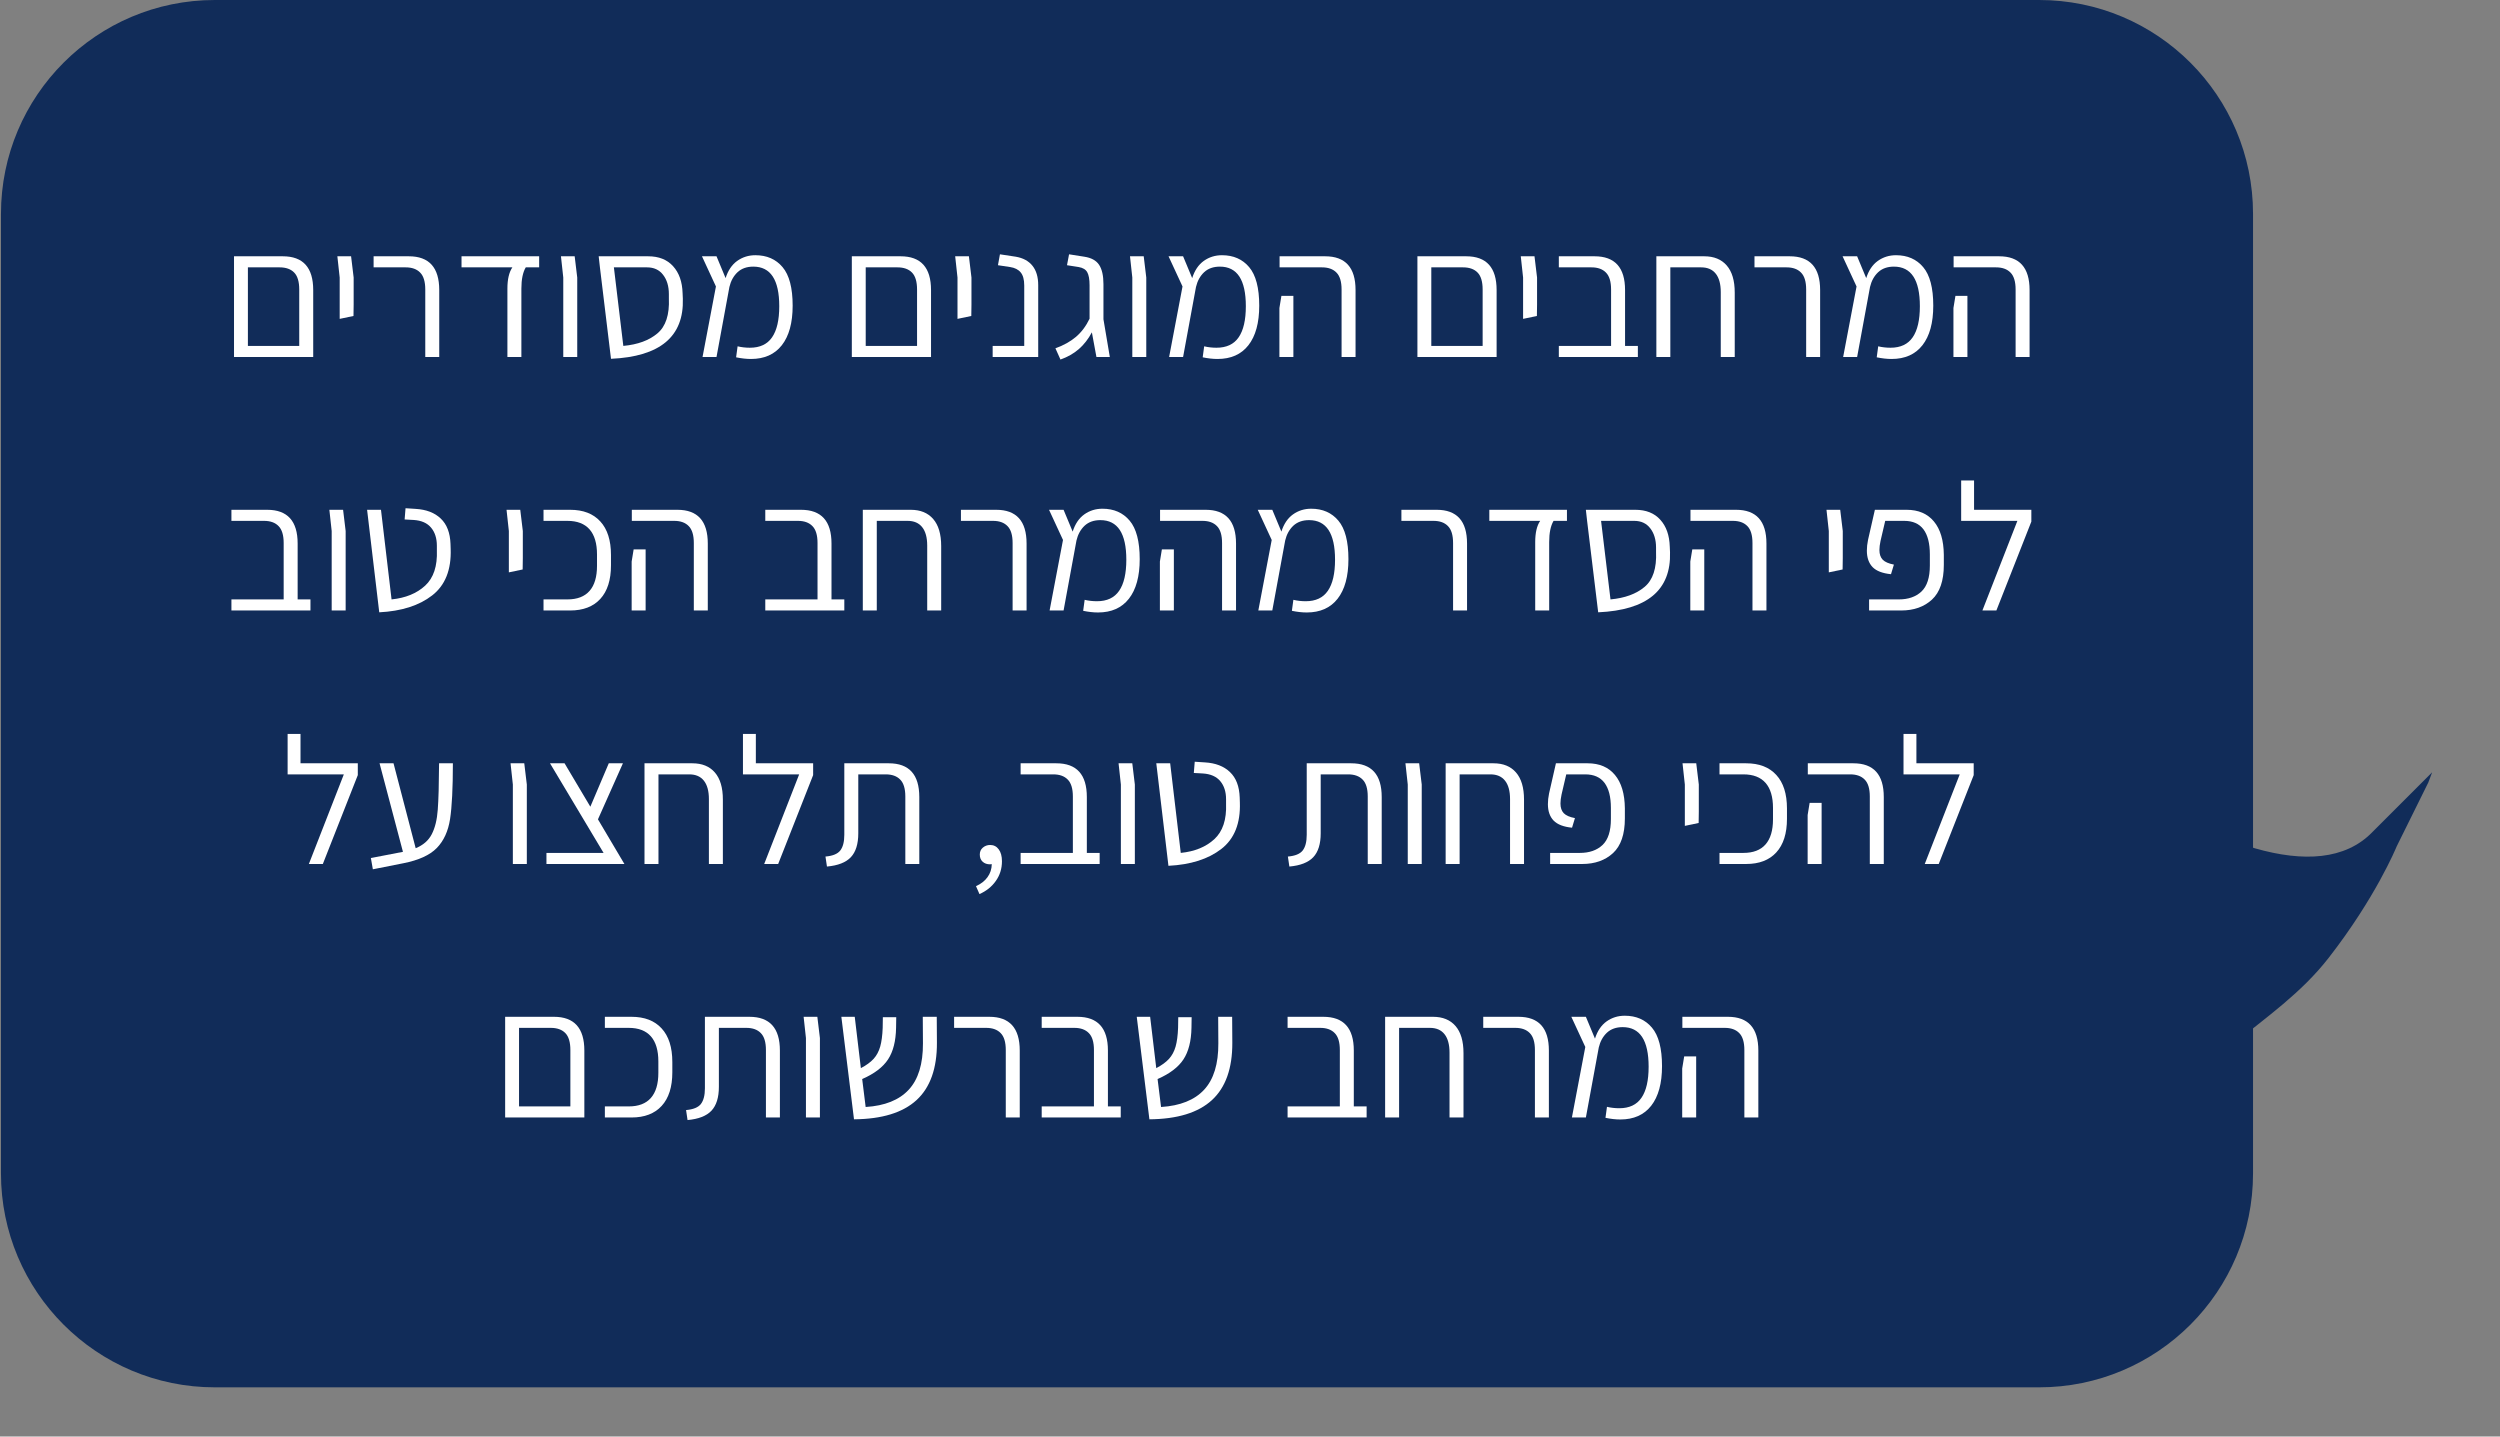 <svg xmlns="http://www.w3.org/2000/svg" xmlns:xlink="http://www.w3.org/1999/xlink" width="630" zoomAndPan="magnify" viewBox="0 0 472.5 271.5" height="362" preserveAspectRatio="xMidYMid meet" version="1.0"><rect x="0" y="0" width="472.5" height="271.5" fill="#808080" stroke="none"/><defs><g/><clipPath id="e9935c3db2"><path d="M 364 96 L 461 96 L 461 271 L 364 271 Z M 364 96 " clip-rule="nonzero"/></clipPath><clipPath id="ef109bf803"><path d="M 364.852 252.234 L 423.363 96.68 L 471.711 114.867 L 413.199 270.418 Z M 364.852 252.234 " clip-rule="nonzero"/></clipPath><clipPath id="6d0d2e743a"><path d="M 181.043 395.523 L 309.398 54.285 L 471.258 115.168 L 342.902 456.406 Z M 181.043 395.523 " clip-rule="nonzero"/></clipPath><clipPath id="d4022f803f"><path d="M 0.184 0 L 426 0 L 426 262.207 L 0.184 262.207 Z M 0.184 0 " clip-rule="nonzero"/></clipPath><clipPath id="a5b37a448a"><path d="M 40.609 0 L 385.398 0 C 407.723 0 425.824 18.098 425.824 40.426 L 425.824 221.781 C 425.824 244.105 407.723 262.207 385.398 262.207 L 40.609 262.207 C 18.285 262.207 0.184 244.105 0.184 221.781 L 0.184 40.426 C 0.184 18.098 18.285 0 40.609 0 Z M 40.609 0 " clip-rule="nonzero"/></clipPath><clipPath id="aa7e687474"><path d="M 0.184 0 L 425.879 0 L 425.879 262.207 L 0.184 262.207 Z M 0.184 0 " clip-rule="nonzero"/></clipPath><clipPath id="6bcffbc9e1"><path d="M 40.609 0 L 385.398 0 C 407.723 0 425.824 18.098 425.824 40.426 L 425.824 221.781 C 425.824 244.105 407.723 262.207 385.398 262.207 L 40.609 262.207 C 18.285 262.207 0.184 244.105 0.184 221.781 L 0.184 40.426 C 0.184 18.098 18.285 0 40.609 0 Z M 40.609 0 " clip-rule="nonzero"/></clipPath><clipPath id="5456f39a8a"><rect x="0" width="426" y="0" height="263"/></clipPath></defs><g clip-path="url(#e9935c3db2)"><g clip-path="url(#ef109bf803)"><g clip-path="url(#6d0d2e743a)"><path fill="#112c59" d="M 327.223 64.594 C 336.527 65.469 354.32 71.352 380.109 82.078 C 399.305 90.062 415.785 97.785 415.949 97.859 C 416.816 98.266 421.219 100.742 422.852 109.762 C 423.742 114.684 423.645 120.762 422.566 127.832 C 421.352 135.805 418.867 145.152 415.172 155.621 C 417.566 156.984 421.562 159.008 426.184 160.332 C 435.375 162.965 443.23 162.512 448.32 157.324 L 460.129 145.508 L 452.98 159.953 C 452.82 160.34 448.98 169.641 440.117 181.035 C 434.918 187.711 428.363 192.215 421.996 197.422 C 414.41 203.621 407.383 207.668 398.531 211.434 L 336.809 395.375 C 336.625 396.066 335.789 399.172 334.191 403.414 C 329.77 415.172 319.734 434.98 302.18 435.605 C 292.453 435.945 274.23 430.34 248.023 418.934 C 228.805 410.566 211.969 401.934 211.797 401.848 L 211.516 401.703 L 211.266 401.5 C 210.582 400.957 207.09 397.824 205.383 389.621 C 204.418 384.957 204.23 379.504 204.824 373.414 C 205.555 365.973 207.469 357.508 210.516 348.254 L 291.102 103.449 C 291.211 103.066 291.684 101.484 292.539 99.121 L 292.531 99.117 L 293.465 96.656 C 295.684 90.973 299.238 83.316 304.191 76.902 C 307.27 72.918 310.57 69.852 313.996 67.781 C 318.211 65.238 322.66 64.168 327.223 64.594 Z M 327.223 64.594 " fill-opacity="1" fill-rule="nonzero"/></g></g></g><g clip-path="url(#d4022f803f)"><g clip-path="url(#a5b37a448a)"><g><g clip-path="url(#5456f39a8a)"><g clip-path="url(#aa7e687474)"><g clip-path="url(#6bcffbc9e1)"><path fill="#112c59" d="M 0.184 0 L 426.27 0 L 426.27 262.207 L 0.184 262.207 Z M 0.184 0 " fill-opacity="1" fill-rule="nonzero"/></g></g></g></g></g></g><g fill="#ffffff" fill-opacity="1"><g transform="translate(41.65, 67.47)"><g><path d="M 11.797 -19.031 C 15.629 -19.031 17.547 -16.906 17.547 -12.656 L 17.547 0 L 2.578 0 L 2.578 -19.031 Z M 14.906 -2.094 L 14.906 -12.75 C 14.906 -14.238 14.586 -15.305 13.953 -15.953 C 13.316 -16.609 12.398 -16.938 11.203 -16.938 L 5.203 -16.938 L 5.203 -2.094 Z M 14.906 -2.094 "/></g></g></g><g fill="#ffffff" fill-opacity="1"><g transform="translate(61.528, 67.47)"><g><path d="M 2.672 -15.016 L 2.234 -19.031 L 4.828 -19.031 L 5.312 -15.016 L 5.312 -9.906 L 5.281 -7.75 L 2.672 -7.203 Z M 2.672 -15.016 "/></g></g></g><g fill="#ffffff" fill-opacity="1"><g transform="translate(69.205, 67.47)"><g><path d="M 11.172 -12.75 C 11.172 -14.238 10.848 -15.305 10.203 -15.953 C 9.566 -16.609 8.656 -16.938 7.469 -16.938 L 1.406 -16.938 L 1.406 -19.031 L 8.062 -19.031 C 11.895 -19.031 13.812 -16.906 13.812 -12.656 L 13.812 0 L 11.172 0 Z M 11.172 -12.75 "/></g></g></g><g fill="#ffffff" fill-opacity="1"><g transform="translate(85.416, 67.47)"><g><path d="M 10.484 -12.922 C 10.484 -14.68 10.797 -16.02 11.422 -16.938 L 1.812 -16.938 L 1.812 -19.031 L 16.484 -19.031 L 16.484 -16.938 L 13.953 -16.938 C 13.398 -16 13.125 -14.66 13.125 -12.922 L 13.125 0 L 10.484 0 Z M 10.484 -12.922 "/></g></g></g><g fill="#ffffff" fill-opacity="1"><g transform="translate(103.786, 67.47)"><g><path d="M 2.672 -15.016 L 2.234 -19.031 L 4.828 -19.031 L 5.312 -15.016 L 5.312 0 L 2.672 0 Z M 2.672 -15.016 "/></g></g></g><g fill="#ffffff" fill-opacity="1"><g transform="translate(111.463, 67.47)"><g><path d="M 17.594 -11 C 17.812 -3.852 13.285 -0.07 4.016 0.344 L 1.922 -16.938 L 1.688 -19.031 L 11.031 -19.031 C 13.051 -19.031 14.625 -18.406 15.75 -17.156 C 16.883 -15.914 17.484 -14.219 17.547 -12.062 Z M 6.344 -2.094 C 9.062 -2.344 11.207 -3.129 12.781 -4.453 C 14.363 -5.773 15.086 -7.984 14.953 -11.078 L 14.953 -11.891 C 14.953 -13.379 14.586 -14.594 13.859 -15.531 C 13.141 -16.469 12.129 -16.938 10.828 -16.938 L 4.562 -16.938 Z M 6.344 -2.094 "/></g></g></g><g fill="#ffffff" fill-opacity="1"><g transform="translate(130.827, 67.47)"><g><path d="M 18.984 -9.703 C 18.984 -6.453 18.301 -3.957 16.938 -2.219 C 15.582 -0.488 13.641 0.375 11.109 0.375 C 10.234 0.375 9.297 0.27 8.297 0.062 L 8.578 -2.016 C 9.328 -1.836 10.102 -1.75 10.906 -1.75 C 12.801 -1.75 14.195 -2.406 15.094 -3.719 C 16 -5.031 16.453 -6.988 16.453 -9.594 C 16.453 -14.582 14.816 -17.078 11.547 -17.078 C 10.316 -17.078 9.32 -16.723 8.562 -16.016 C 7.812 -15.305 7.301 -14.379 7.031 -13.234 L 4.594 0 L 1.953 0 L 4.484 -13.328 L 1.844 -19.031 L 4.594 -19.031 L 6.312 -14.906 C 6.77 -16.352 7.5 -17.438 8.5 -18.156 C 9.508 -18.875 10.656 -19.234 11.938 -19.234 C 14.102 -19.234 15.816 -18.484 17.078 -16.984 C 18.348 -15.484 18.984 -13.055 18.984 -9.703 Z M 18.984 -9.703 "/></g></g></g><g fill="#ffffff" fill-opacity="1"><g transform="translate(151.562, 67.47)"><g/></g></g><g fill="#ffffff" fill-opacity="1"><g transform="translate(158.417, 67.47)"><g><path d="M 11.797 -19.031 C 15.629 -19.031 17.547 -16.906 17.547 -12.656 L 17.547 0 L 2.578 0 L 2.578 -19.031 Z M 14.906 -2.094 L 14.906 -12.75 C 14.906 -14.238 14.586 -15.305 13.953 -15.953 C 13.316 -16.609 12.398 -16.938 11.203 -16.938 L 5.203 -16.938 L 5.203 -2.094 Z M 14.906 -2.094 "/></g></g></g><g fill="#ffffff" fill-opacity="1"><g transform="translate(178.295, 67.47)"><g><path d="M 2.672 -15.016 L 2.234 -19.031 L 4.828 -19.031 L 5.312 -15.016 L 5.312 -9.906 L 5.281 -7.75 L 2.672 -7.203 Z M 2.672 -15.016 "/></g></g></g><g fill="#ffffff" fill-opacity="1"><g transform="translate(185.972, 67.47)"><g><path d="M 1.641 -2.094 L 7.609 -2.094 L 7.609 -13.5 C 7.609 -14.625 7.383 -15.453 6.938 -15.984 C 6.5 -16.523 5.832 -16.863 4.938 -17 L 2.641 -17.344 L 3.016 -19.406 L 6 -18.953 C 7.375 -18.723 8.426 -18.156 9.156 -17.25 C 9.883 -16.352 10.25 -15.129 10.25 -13.578 L 10.25 0 L 1.641 0 Z M 1.641 -2.094 "/></g></g></g><g fill="#ffffff" fill-opacity="1"><g transform="translate(198.584, 67.47)"><g><path d="M 8.641 0 L 7.781 -4.656 C 7.113 -3.406 6.297 -2.352 5.328 -1.5 C 4.359 -0.656 3.195 0.004 1.844 0.484 L 0.891 -1.641 C 2.422 -2.191 3.711 -2.91 4.766 -3.797 C 5.816 -4.691 6.676 -5.836 7.344 -7.234 L 7.344 -13.547 C 7.344 -14.68 7.195 -15.504 6.906 -16.016 C 6.625 -16.535 6.082 -16.863 5.281 -17 L 3.078 -17.344 L 3.469 -19.406 L 6.344 -18.953 C 7.664 -18.754 8.598 -18.242 9.141 -17.422 C 9.691 -16.598 9.969 -15.375 9.969 -13.75 L 9.969 -7.125 L 11.172 0 Z M 8.641 0 "/></g></g></g><g fill="#ffffff" fill-opacity="1"><g transform="translate(211.334, 67.47)"><g><path d="M 2.672 -15.016 L 2.234 -19.031 L 4.828 -19.031 L 5.312 -15.016 L 5.312 0 L 2.672 0 Z M 2.672 -15.016 "/></g></g></g><g fill="#ffffff" fill-opacity="1"><g transform="translate(219.011, 67.47)"><g><path d="M 18.984 -9.703 C 18.984 -6.453 18.301 -3.957 16.938 -2.219 C 15.582 -0.488 13.641 0.375 11.109 0.375 C 10.234 0.375 9.297 0.27 8.297 0.062 L 8.578 -2.016 C 9.328 -1.836 10.102 -1.75 10.906 -1.75 C 12.801 -1.75 14.195 -2.406 15.094 -3.719 C 16 -5.031 16.453 -6.988 16.453 -9.594 C 16.453 -14.582 14.816 -17.078 11.547 -17.078 C 10.316 -17.078 9.32 -16.723 8.562 -16.016 C 7.812 -15.305 7.301 -14.379 7.031 -13.234 L 4.594 0 L 1.953 0 L 4.484 -13.328 L 1.844 -19.031 L 4.594 -19.031 L 6.312 -14.906 C 6.77 -16.352 7.5 -17.438 8.5 -18.156 C 9.508 -18.875 10.656 -19.234 11.938 -19.234 C 14.102 -19.234 15.816 -18.484 17.078 -16.984 C 18.348 -15.484 18.984 -13.055 18.984 -9.703 Z M 18.984 -9.703 "/></g></g></g><g fill="#ffffff" fill-opacity="1"><g transform="translate(239.746, 67.47)"><g><path d="M 13.812 -12.75 C 13.812 -14.238 13.488 -15.305 12.844 -15.953 C 12.207 -16.609 11.297 -16.938 10.109 -16.938 L 2.094 -16.938 L 2.094 -19.031 L 10.703 -19.031 C 14.535 -19.031 16.453 -16.906 16.453 -12.656 L 16.453 0 L 13.812 0 Z M 2.062 -9.25 L 2.438 -11.547 L 4.703 -11.547 L 4.703 0 L 2.062 0 Z M 2.062 -9.25 "/></g></g></g><g fill="#ffffff" fill-opacity="1"><g transform="translate(258.459, 67.47)"><g/></g></g><g fill="#ffffff" fill-opacity="1"><g transform="translate(265.313, 67.47)"><g><path d="M 11.797 -19.031 C 15.629 -19.031 17.547 -16.906 17.547 -12.656 L 17.547 0 L 2.578 0 L 2.578 -19.031 Z M 14.906 -2.094 L 14.906 -12.75 C 14.906 -14.238 14.586 -15.305 13.953 -15.953 C 13.316 -16.609 12.398 -16.938 11.203 -16.938 L 5.203 -16.938 L 5.203 -2.094 Z M 14.906 -2.094 "/></g></g></g><g fill="#ffffff" fill-opacity="1"><g transform="translate(285.192, 67.47)"><g><path d="M 2.672 -15.016 L 2.234 -19.031 L 4.828 -19.031 L 5.312 -15.016 L 5.312 -9.906 L 5.281 -7.75 L 2.672 -7.203 Z M 2.672 -15.016 "/></g></g></g><g fill="#ffffff" fill-opacity="1"><g transform="translate(292.869, 67.47)"><g><path d="M 16.688 -2.094 L 16.688 0 L 1.75 0 L 1.75 -2.094 L 11.625 -2.094 L 11.625 -12.75 C 11.625 -14.238 11.301 -15.305 10.656 -15.953 C 10.02 -16.609 9.109 -16.938 7.922 -16.938 L 1.75 -16.938 L 1.75 -19.031 L 8.5 -19.031 C 12.344 -19.031 14.266 -16.906 14.266 -12.656 L 14.266 -2.094 Z M 16.688 -2.094 "/></g></g></g><g fill="#ffffff" fill-opacity="1"><g transform="translate(310.896, 67.47)"><g><path d="M 11.203 -19.031 C 13.035 -19.031 14.453 -18.453 15.453 -17.297 C 16.461 -16.141 16.969 -14.43 16.969 -12.172 L 16.969 0 L 14.328 0 L 14.328 -12.266 C 14.328 -13.797 14.008 -14.957 13.375 -15.75 C 12.75 -16.539 11.832 -16.938 10.625 -16.938 L 4.797 -16.938 L 4.797 0 L 2.156 0 L 2.156 -19.031 Z M 11.203 -19.031 "/></g></g></g><g fill="#ffffff" fill-opacity="1"><g transform="translate(330.192, 67.47)"><g><path d="M 11.172 -12.75 C 11.172 -14.238 10.848 -15.305 10.203 -15.953 C 9.566 -16.609 8.656 -16.938 7.469 -16.938 L 1.406 -16.938 L 1.406 -19.031 L 8.062 -19.031 C 11.895 -19.031 13.812 -16.906 13.812 -12.656 L 13.812 0 L 11.172 0 Z M 11.172 -12.75 "/></g></g></g><g fill="#ffffff" fill-opacity="1"><g transform="translate(346.403, 67.47)"><g><path d="M 18.984 -9.703 C 18.984 -6.453 18.301 -3.957 16.938 -2.219 C 15.582 -0.488 13.641 0.375 11.109 0.375 C 10.234 0.375 9.297 0.27 8.297 0.062 L 8.578 -2.016 C 9.328 -1.836 10.102 -1.75 10.906 -1.75 C 12.801 -1.75 14.195 -2.406 15.094 -3.719 C 16 -5.031 16.453 -6.988 16.453 -9.594 C 16.453 -14.582 14.816 -17.078 11.547 -17.078 C 10.316 -17.078 9.32 -16.723 8.562 -16.016 C 7.812 -15.305 7.301 -14.379 7.031 -13.234 L 4.594 0 L 1.953 0 L 4.484 -13.328 L 1.844 -19.031 L 4.594 -19.031 L 6.312 -14.906 C 6.77 -16.352 7.5 -17.438 8.5 -18.156 C 9.508 -18.875 10.656 -19.234 11.938 -19.234 C 14.102 -19.234 15.816 -18.484 17.078 -16.984 C 18.348 -15.484 18.984 -13.055 18.984 -9.703 Z M 18.984 -9.703 "/></g></g></g><g fill="#ffffff" fill-opacity="1"><g transform="translate(367.138, 67.47)"><g><path d="M 13.812 -12.75 C 13.812 -14.238 13.488 -15.305 12.844 -15.953 C 12.207 -16.609 11.297 -16.938 10.109 -16.938 L 2.094 -16.938 L 2.094 -19.031 L 10.703 -19.031 C 14.535 -19.031 16.453 -16.906 16.453 -12.656 L 16.453 0 L 13.812 0 Z M 2.062 -9.25 L 2.438 -11.547 L 4.703 -11.547 L 4.703 0 L 2.062 0 Z M 2.062 -9.25 "/></g></g></g><g fill="#ffffff" fill-opacity="1"><g transform="translate(41.989, 115.382)"><g><path d="M 16.688 -2.094 L 16.688 0 L 1.75 0 L 1.75 -2.094 L 11.625 -2.094 L 11.625 -12.75 C 11.625 -14.238 11.301 -15.305 10.656 -15.953 C 10.02 -16.609 9.109 -16.938 7.922 -16.938 L 1.75 -16.938 L 1.75 -19.031 L 8.5 -19.031 C 12.344 -19.031 14.266 -16.906 14.266 -12.656 L 14.266 -2.094 Z M 16.688 -2.094 "/></g></g></g><g fill="#ffffff" fill-opacity="1"><g transform="translate(60.016, 115.382)"><g><path d="M 2.672 -15.016 L 2.234 -19.031 L 4.828 -19.031 L 5.312 -15.016 L 5.312 0 L 2.672 0 Z M 2.672 -15.016 "/></g></g></g><g fill="#ffffff" fill-opacity="1"><g transform="translate(67.693, 115.382)"><g><path d="M 1.688 -19.031 L 4.312 -19.031 L 6.312 -2.094 C 8.957 -2.363 11.07 -3.227 12.656 -4.688 C 14.25 -6.156 14.988 -8.383 14.875 -11.375 L 14.875 -12.234 C 14.875 -13.648 14.508 -14.789 13.781 -15.656 C 13.051 -16.531 11.953 -17.016 10.484 -17.109 L 8.781 -17.203 L 8.953 -19.328 L 10.859 -19.203 C 12.879 -19.086 14.461 -18.477 15.609 -17.375 C 16.766 -16.281 17.379 -14.68 17.453 -12.578 L 17.484 -11.625 C 17.617 -7.688 16.453 -4.758 13.984 -2.844 C 11.516 -0.926 8.18 0.133 3.984 0.344 Z M 1.688 -19.031 "/></g></g></g><g fill="#ffffff" fill-opacity="1"><g transform="translate(86.646, 115.382)"><g/></g></g><g fill="#ffffff" fill-opacity="1"><g transform="translate(93.501, 115.382)"><g><path d="M 2.672 -15.016 L 2.234 -19.031 L 4.828 -19.031 L 5.312 -15.016 L 5.312 -9.906 L 5.281 -7.75 L 2.672 -7.203 Z M 2.672 -15.016 "/></g></g></g><g fill="#ffffff" fill-opacity="1"><g transform="translate(101.178, 115.382)"><g><path d="M 1.547 -2.094 L 6.062 -2.094 C 7.914 -2.094 9.312 -2.629 10.25 -3.703 C 11.188 -4.773 11.656 -6.352 11.656 -8.438 L 11.656 -10.594 C 11.656 -12.676 11.188 -14.254 10.25 -15.328 C 9.312 -16.398 7.914 -16.938 6.062 -16.938 L 1.547 -16.938 L 1.547 -19.031 L 6.578 -19.031 C 9.047 -19.031 10.945 -18.297 12.281 -16.828 C 13.625 -15.367 14.297 -13.254 14.297 -10.484 L 14.297 -8.531 C 14.297 -5.77 13.625 -3.656 12.281 -2.188 C 10.945 -0.727 9.047 0 6.578 0 L 1.547 0 Z M 1.547 -2.094 "/></g></g></g><g fill="#ffffff" fill-opacity="1"><g transform="translate(117.32, 115.382)"><g><path d="M 13.812 -12.75 C 13.812 -14.238 13.488 -15.305 12.844 -15.953 C 12.207 -16.609 11.297 -16.938 10.109 -16.938 L 2.094 -16.938 L 2.094 -19.031 L 10.703 -19.031 C 14.535 -19.031 16.453 -16.906 16.453 -12.656 L 16.453 0 L 13.812 0 Z M 2.062 -9.25 L 2.438 -11.547 L 4.703 -11.547 L 4.703 0 L 2.062 0 Z M 2.062 -9.25 "/></g></g></g><g fill="#ffffff" fill-opacity="1"><g transform="translate(136.033, 115.382)"><g/></g></g><g fill="#ffffff" fill-opacity="1"><g transform="translate(142.888, 115.382)"><g><path d="M 16.688 -2.094 L 16.688 0 L 1.75 0 L 1.75 -2.094 L 11.625 -2.094 L 11.625 -12.75 C 11.625 -14.238 11.301 -15.305 10.656 -15.953 C 10.02 -16.609 9.109 -16.938 7.922 -16.938 L 1.75 -16.938 L 1.75 -19.031 L 8.5 -19.031 C 12.344 -19.031 14.266 -16.906 14.266 -12.656 L 14.266 -2.094 Z M 16.688 -2.094 "/></g></g></g><g fill="#ffffff" fill-opacity="1"><g transform="translate(160.915, 115.382)"><g><path d="M 11.203 -19.031 C 13.035 -19.031 14.453 -18.453 15.453 -17.297 C 16.461 -16.141 16.969 -14.43 16.969 -12.172 L 16.969 0 L 14.328 0 L 14.328 -12.266 C 14.328 -13.797 14.008 -14.957 13.375 -15.75 C 12.75 -16.539 11.832 -16.938 10.625 -16.938 L 4.797 -16.938 L 4.797 0 L 2.156 0 L 2.156 -19.031 Z M 11.203 -19.031 "/></g></g></g><g fill="#ffffff" fill-opacity="1"><g transform="translate(180.211, 115.382)"><g><path d="M 11.172 -12.75 C 11.172 -14.238 10.848 -15.305 10.203 -15.953 C 9.566 -16.609 8.656 -16.938 7.469 -16.938 L 1.406 -16.938 L 1.406 -19.031 L 8.062 -19.031 C 11.895 -19.031 13.812 -16.906 13.812 -12.656 L 13.812 0 L 11.172 0 Z M 11.172 -12.75 "/></g></g></g><g fill="#ffffff" fill-opacity="1"><g transform="translate(196.422, 115.382)"><g><path d="M 18.984 -9.703 C 18.984 -6.453 18.301 -3.957 16.938 -2.219 C 15.582 -0.488 13.641 0.375 11.109 0.375 C 10.234 0.375 9.297 0.27 8.297 0.062 L 8.578 -2.016 C 9.328 -1.836 10.102 -1.75 10.906 -1.75 C 12.801 -1.75 14.195 -2.406 15.094 -3.719 C 16 -5.031 16.453 -6.988 16.453 -9.594 C 16.453 -14.582 14.816 -17.078 11.547 -17.078 C 10.316 -17.078 9.32 -16.723 8.562 -16.016 C 7.812 -15.305 7.301 -14.379 7.031 -13.234 L 4.594 0 L 1.953 0 L 4.484 -13.328 L 1.844 -19.031 L 4.594 -19.031 L 6.312 -14.906 C 6.77 -16.352 7.5 -17.438 8.5 -18.156 C 9.508 -18.875 10.656 -19.234 11.938 -19.234 C 14.102 -19.234 15.816 -18.484 17.078 -16.984 C 18.348 -15.484 18.984 -13.055 18.984 -9.703 Z M 18.984 -9.703 "/></g></g></g><g fill="#ffffff" fill-opacity="1"><g transform="translate(217.157, 115.382)"><g><path d="M 13.812 -12.75 C 13.812 -14.238 13.488 -15.305 12.844 -15.953 C 12.207 -16.609 11.297 -16.938 10.109 -16.938 L 2.094 -16.938 L 2.094 -19.031 L 10.703 -19.031 C 14.535 -19.031 16.453 -16.906 16.453 -12.656 L 16.453 0 L 13.812 0 Z M 2.062 -9.25 L 2.438 -11.547 L 4.703 -11.547 L 4.703 0 L 2.062 0 Z M 2.062 -9.25 "/></g></g></g><g fill="#ffffff" fill-opacity="1"><g transform="translate(235.87, 115.382)"><g><path d="M 18.984 -9.703 C 18.984 -6.453 18.301 -3.957 16.938 -2.219 C 15.582 -0.488 13.641 0.375 11.109 0.375 C 10.234 0.375 9.297 0.27 8.297 0.062 L 8.578 -2.016 C 9.328 -1.836 10.102 -1.75 10.906 -1.75 C 12.801 -1.75 14.195 -2.406 15.094 -3.719 C 16 -5.031 16.453 -6.988 16.453 -9.594 C 16.453 -14.582 14.816 -17.078 11.547 -17.078 C 10.316 -17.078 9.32 -16.723 8.562 -16.016 C 7.812 -15.305 7.301 -14.379 7.031 -13.234 L 4.594 0 L 1.953 0 L 4.484 -13.328 L 1.844 -19.031 L 4.594 -19.031 L 6.312 -14.906 C 6.77 -16.352 7.5 -17.438 8.5 -18.156 C 9.508 -18.875 10.656 -19.234 11.938 -19.234 C 14.102 -19.234 15.816 -18.484 17.078 -16.984 C 18.348 -15.484 18.984 -13.055 18.984 -9.703 Z M 18.984 -9.703 "/></g></g></g><g fill="#ffffff" fill-opacity="1"><g transform="translate(256.605, 115.382)"><g/></g></g><g fill="#ffffff" fill-opacity="1"><g transform="translate(263.459, 115.382)"><g><path d="M 11.172 -12.75 C 11.172 -14.238 10.848 -15.305 10.203 -15.953 C 9.566 -16.609 8.656 -16.938 7.469 -16.938 L 1.406 -16.938 L 1.406 -19.031 L 8.062 -19.031 C 11.895 -19.031 13.812 -16.906 13.812 -12.656 L 13.812 0 L 11.172 0 Z M 11.172 -12.75 "/></g></g></g><g fill="#ffffff" fill-opacity="1"><g transform="translate(279.67, 115.382)"><g><path d="M 10.484 -12.922 C 10.484 -14.68 10.797 -16.02 11.422 -16.938 L 1.812 -16.938 L 1.812 -19.031 L 16.484 -19.031 L 16.484 -16.938 L 13.953 -16.938 C 13.398 -16 13.125 -14.66 13.125 -12.922 L 13.125 0 L 10.484 0 Z M 10.484 -12.922 "/></g></g></g><g fill="#ffffff" fill-opacity="1"><g transform="translate(298.04, 115.382)"><g><path d="M 17.594 -11 C 17.812 -3.852 13.285 -0.07 4.016 0.344 L 1.922 -16.938 L 1.688 -19.031 L 11.031 -19.031 C 13.051 -19.031 14.625 -18.406 15.75 -17.156 C 16.883 -15.914 17.484 -14.219 17.547 -12.062 Z M 6.344 -2.094 C 9.062 -2.344 11.207 -3.129 12.781 -4.453 C 14.363 -5.773 15.086 -7.984 14.953 -11.078 L 14.953 -11.891 C 14.953 -13.379 14.586 -14.594 13.859 -15.531 C 13.141 -16.469 12.129 -16.938 10.828 -16.938 L 4.562 -16.938 Z M 6.344 -2.094 "/></g></g></g><g fill="#ffffff" fill-opacity="1"><g transform="translate(317.405, 115.382)"><g><path d="M 13.812 -12.75 C 13.812 -14.238 13.488 -15.305 12.844 -15.953 C 12.207 -16.609 11.297 -16.938 10.109 -16.938 L 2.094 -16.938 L 2.094 -19.031 L 10.703 -19.031 C 14.535 -19.031 16.453 -16.906 16.453 -12.656 L 16.453 0 L 13.812 0 Z M 2.062 -9.25 L 2.438 -11.547 L 4.703 -11.547 L 4.703 0 L 2.062 0 Z M 2.062 -9.25 "/></g></g></g><g fill="#ffffff" fill-opacity="1"><g transform="translate(336.117, 115.382)"><g/></g></g><g fill="#ffffff" fill-opacity="1"><g transform="translate(342.972, 115.382)"><g><path d="M 2.672 -15.016 L 2.234 -19.031 L 4.828 -19.031 L 5.312 -15.016 L 5.312 -9.906 L 5.281 -7.75 L 2.672 -7.203 Z M 2.672 -15.016 "/></g></g></g><g fill="#ffffff" fill-opacity="1"><g transform="translate(350.649, 115.382)"><g><path d="M 2.609 -2.094 L 8.234 -2.094 C 10.016 -2.094 11.438 -2.586 12.5 -3.578 C 13.562 -4.578 14.094 -6.219 14.094 -8.5 L 14.094 -10.594 C 14.094 -12.676 13.691 -14.254 12.891 -15.328 C 12.086 -16.398 10.875 -16.938 9.25 -16.938 L 5.656 -16.938 L 4.766 -13.125 C 4.629 -12.488 4.562 -11.922 4.562 -11.422 C 4.562 -10.641 4.77 -10.031 5.188 -9.594 C 5.613 -9.164 6.316 -8.859 7.297 -8.672 L 6.75 -6.859 C 5.156 -7.016 3.992 -7.461 3.266 -8.203 C 2.547 -8.953 2.188 -9.988 2.188 -11.312 C 2.188 -11.945 2.258 -12.617 2.406 -13.328 L 3.703 -19.031 L 9.703 -19.031 C 11.922 -19.031 13.641 -18.297 14.859 -16.828 C 16.078 -15.367 16.703 -13.27 16.734 -10.531 L 16.734 -8.609 C 16.734 -5.629 15.988 -3.445 14.5 -2.062 C 13.008 -0.688 11.066 0 8.672 0 L 2.609 0 Z M 2.609 -2.094 "/></g></g></g><g fill="#ffffff" fill-opacity="1"><g transform="translate(369.191, 115.382)"><g><path d="M 14.734 -19.031 L 14.734 -16.797 L 8.125 0 L 5.484 0 L 12.094 -16.938 L 1.469 -16.938 L 1.469 -24.578 L 3.906 -24.578 L 3.906 -19.031 Z M 14.734 -19.031 "/></g></g></g><g fill="#ffffff" fill-opacity="1"><g transform="translate(52.891, 163.294)"><g><path d="M 14.734 -19.031 L 14.734 -16.797 L 8.125 0 L 5.484 0 L 12.094 -16.938 L 1.469 -16.938 L 1.469 -24.578 L 3.906 -24.578 L 3.906 -19.031 Z M 14.734 -19.031 "/></g></g></g><g fill="#ffffff" fill-opacity="1"><g transform="translate(69.204, 163.294)"><g><path d="M 16.391 -19.031 C 16.391 -14.32 16.211 -10.812 15.859 -8.5 C 15.504 -6.195 14.664 -4.367 13.344 -3.016 C 12.031 -1.672 9.926 -0.711 7.031 -0.141 L 1.266 1 L 0.891 -1.125 L 6.953 -2.297 L 2.531 -19.031 L 5.172 -19.031 L 9.359 -2.984 C 10.773 -3.555 11.789 -4.441 12.406 -5.641 C 13.02 -6.836 13.395 -8.367 13.531 -10.234 C 13.676 -12.098 13.758 -15.031 13.781 -19.031 Z M 16.391 -19.031 "/></g></g></g><g fill="#ffffff" fill-opacity="1"><g transform="translate(87.403, 163.294)"><g/></g></g><g fill="#ffffff" fill-opacity="1"><g transform="translate(94.258, 163.294)"><g><path d="M 2.672 -15.016 L 2.234 -19.031 L 4.828 -19.031 L 5.312 -15.016 L 5.312 0 L 2.672 0 Z M 2.672 -15.016 "/></g></g></g><g fill="#ffffff" fill-opacity="1"><g transform="translate(101.935, 163.294)"><g><path d="M 16.078 0 L 1.344 0 L 1.344 -2.094 L 12.141 -2.094 L 2.016 -19.031 L 4.766 -19.031 L 9.641 -10.828 L 13.125 -19.031 L 15.797 -19.031 L 11.078 -8.438 Z M 16.078 0 "/></g></g></g><g fill="#ffffff" fill-opacity="1"><g transform="translate(119.654, 163.294)"><g><path d="M 11.203 -19.031 C 13.035 -19.031 14.453 -18.453 15.453 -17.297 C 16.461 -16.141 16.969 -14.43 16.969 -12.172 L 16.969 0 L 14.328 0 L 14.328 -12.266 C 14.328 -13.797 14.008 -14.957 13.375 -15.75 C 12.75 -16.539 11.832 -16.938 10.625 -16.938 L 4.797 -16.938 L 4.797 0 L 2.156 0 L 2.156 -19.031 Z M 11.203 -19.031 "/></g></g></g><g fill="#ffffff" fill-opacity="1"><g transform="translate(138.949, 163.294)"><g><path d="M 14.734 -19.031 L 14.734 -16.797 L 8.125 0 L 5.484 0 L 12.094 -16.938 L 1.469 -16.938 L 1.469 -24.578 L 3.906 -24.578 L 3.906 -19.031 Z M 14.734 -19.031 "/></g></g></g><g fill="#ffffff" fill-opacity="1"><g transform="translate(155.263, 163.294)"><g><path d="M 0.75 -1.406 C 2.102 -1.52 3.035 -1.898 3.547 -2.547 C 4.055 -3.203 4.312 -4.191 4.312 -5.516 L 4.312 -19.031 L 12.719 -19.031 C 16.562 -19.031 18.484 -16.906 18.484 -12.656 L 18.484 0 L 15.844 0 L 15.844 -12.75 C 15.844 -14.238 15.52 -15.305 14.875 -15.953 C 14.238 -16.609 13.328 -16.938 12.141 -16.938 L 6.953 -16.938 L 6.953 -5.797 C 6.953 -3.785 6.484 -2.281 5.547 -1.281 C 4.609 -0.289 3.102 0.297 1.031 0.484 Z M 0.75 -1.406 "/></g></g></g><g fill="#ffffff" fill-opacity="1"><g transform="translate(182.853, 163.294)"><g><path d="M 4.281 -3.594 C 4.969 -3.594 5.508 -3.316 5.906 -2.766 C 6.312 -2.223 6.516 -1.473 6.516 -0.516 C 6.516 0.879 6.129 2.117 5.359 3.203 C 4.598 4.285 3.566 5.113 2.266 5.688 L 1.609 4.188 C 2.547 3.77 3.27 3.207 3.781 2.5 C 4.301 1.789 4.57 0.969 4.594 0.031 C 4.52 0.051 4.406 0.062 4.25 0.062 C 3.695 0.062 3.238 -0.098 2.875 -0.422 C 2.508 -0.754 2.328 -1.207 2.328 -1.781 C 2.328 -2.332 2.52 -2.77 2.906 -3.094 C 3.301 -3.426 3.758 -3.594 4.281 -3.594 Z M 4.281 -3.594 "/></g></g></g><g fill="#ffffff" fill-opacity="1"><g transform="translate(191.147, 163.294)"><g><path d="M 16.688 -2.094 L 16.688 0 L 1.75 0 L 1.75 -2.094 L 11.625 -2.094 L 11.625 -12.75 C 11.625 -14.238 11.301 -15.305 10.656 -15.953 C 10.02 -16.609 9.109 -16.938 7.922 -16.938 L 1.75 -16.938 L 1.75 -19.031 L 8.5 -19.031 C 12.344 -19.031 14.266 -16.906 14.266 -12.656 L 14.266 -2.094 Z M 16.688 -2.094 "/></g></g></g><g fill="#ffffff" fill-opacity="1"><g transform="translate(209.174, 163.294)"><g><path d="M 2.672 -15.016 L 2.234 -19.031 L 4.828 -19.031 L 5.312 -15.016 L 5.312 0 L 2.672 0 Z M 2.672 -15.016 "/></g></g></g><g fill="#ffffff" fill-opacity="1"><g transform="translate(216.851, 163.294)"><g><path d="M 1.688 -19.031 L 4.312 -19.031 L 6.312 -2.094 C 8.957 -2.363 11.07 -3.227 12.656 -4.688 C 14.25 -6.156 14.988 -8.383 14.875 -11.375 L 14.875 -12.234 C 14.875 -13.648 14.508 -14.789 13.781 -15.656 C 13.051 -16.531 11.953 -17.016 10.484 -17.109 L 8.781 -17.203 L 8.953 -19.328 L 10.859 -19.203 C 12.879 -19.086 14.461 -18.477 15.609 -17.375 C 16.766 -16.281 17.379 -14.68 17.453 -12.578 L 17.484 -11.625 C 17.617 -7.688 16.453 -4.758 13.984 -2.844 C 11.516 -0.926 8.18 0.133 3.984 0.344 Z M 1.688 -19.031 "/></g></g></g><g fill="#ffffff" fill-opacity="1"><g transform="translate(235.804, 163.294)"><g/></g></g><g fill="#ffffff" fill-opacity="1"><g transform="translate(242.659, 163.294)"><g><path d="M 0.75 -1.406 C 2.102 -1.52 3.035 -1.898 3.547 -2.547 C 4.055 -3.203 4.312 -4.191 4.312 -5.516 L 4.312 -19.031 L 12.719 -19.031 C 16.562 -19.031 18.484 -16.906 18.484 -12.656 L 18.484 0 L 15.844 0 L 15.844 -12.75 C 15.844 -14.238 15.52 -15.305 14.875 -15.953 C 14.238 -16.609 13.328 -16.938 12.141 -16.938 L 6.953 -16.938 L 6.953 -5.797 C 6.953 -3.785 6.484 -2.281 5.547 -1.281 C 4.609 -0.289 3.102 0.297 1.031 0.484 Z M 0.75 -1.406 "/></g></g></g><g fill="#ffffff" fill-opacity="1"><g transform="translate(263.394, 163.294)"><g><path d="M 2.672 -15.016 L 2.234 -19.031 L 4.828 -19.031 L 5.312 -15.016 L 5.312 0 L 2.672 0 Z M 2.672 -15.016 "/></g></g></g><g fill="#ffffff" fill-opacity="1"><g transform="translate(271.071, 163.294)"><g><path d="M 11.203 -19.031 C 13.035 -19.031 14.453 -18.453 15.453 -17.297 C 16.461 -16.141 16.969 -14.43 16.969 -12.172 L 16.969 0 L 14.328 0 L 14.328 -12.266 C 14.328 -13.797 14.008 -14.957 13.375 -15.75 C 12.75 -16.539 11.832 -16.938 10.625 -16.938 L 4.797 -16.938 L 4.797 0 L 2.156 0 L 2.156 -19.031 Z M 11.203 -19.031 "/></g></g></g><g fill="#ffffff" fill-opacity="1"><g transform="translate(290.366, 163.294)"><g><path d="M 2.609 -2.094 L 8.234 -2.094 C 10.016 -2.094 11.438 -2.586 12.5 -3.578 C 13.562 -4.578 14.094 -6.219 14.094 -8.5 L 14.094 -10.594 C 14.094 -12.676 13.691 -14.254 12.891 -15.328 C 12.086 -16.398 10.875 -16.938 9.25 -16.938 L 5.656 -16.938 L 4.766 -13.125 C 4.629 -12.488 4.562 -11.922 4.562 -11.422 C 4.562 -10.641 4.77 -10.031 5.188 -9.594 C 5.613 -9.164 6.316 -8.859 7.297 -8.672 L 6.75 -6.859 C 5.156 -7.016 3.992 -7.461 3.266 -8.203 C 2.547 -8.953 2.188 -9.988 2.188 -11.312 C 2.188 -11.945 2.258 -12.617 2.406 -13.328 L 3.703 -19.031 L 9.703 -19.031 C 11.922 -19.031 13.641 -18.297 14.859 -16.828 C 16.078 -15.367 16.703 -13.27 16.734 -10.531 L 16.734 -8.609 C 16.734 -5.629 15.988 -3.445 14.5 -2.062 C 13.008 -0.688 11.066 0 8.672 0 L 2.609 0 Z M 2.609 -2.094 "/></g></g></g><g fill="#ffffff" fill-opacity="1"><g transform="translate(308.908, 163.294)"><g/></g></g><g fill="#ffffff" fill-opacity="1"><g transform="translate(315.763, 163.294)"><g><path d="M 2.672 -15.016 L 2.234 -19.031 L 4.828 -19.031 L 5.312 -15.016 L 5.312 -9.906 L 5.281 -7.75 L 2.672 -7.203 Z M 2.672 -15.016 "/></g></g></g><g fill="#ffffff" fill-opacity="1"><g transform="translate(323.44, 163.294)"><g><path d="M 1.547 -2.094 L 6.062 -2.094 C 7.914 -2.094 9.312 -2.629 10.25 -3.703 C 11.188 -4.773 11.656 -6.352 11.656 -8.438 L 11.656 -10.594 C 11.656 -12.676 11.188 -14.254 10.25 -15.328 C 9.312 -16.398 7.914 -16.938 6.062 -16.938 L 1.547 -16.938 L 1.547 -19.031 L 6.578 -19.031 C 9.047 -19.031 10.945 -18.297 12.281 -16.828 C 13.625 -15.367 14.297 -13.254 14.297 -10.484 L 14.297 -8.531 C 14.297 -5.77 13.625 -3.656 12.281 -2.188 C 10.945 -0.727 9.047 0 6.578 0 L 1.547 0 Z M 1.547 -2.094 "/></g></g></g><g fill="#ffffff" fill-opacity="1"><g transform="translate(339.582, 163.294)"><g><path d="M 13.812 -12.75 C 13.812 -14.238 13.488 -15.305 12.844 -15.953 C 12.207 -16.609 11.297 -16.938 10.109 -16.938 L 2.094 -16.938 L 2.094 -19.031 L 10.703 -19.031 C 14.535 -19.031 16.453 -16.906 16.453 -12.656 L 16.453 0 L 13.812 0 Z M 2.062 -9.25 L 2.438 -11.547 L 4.703 -11.547 L 4.703 0 L 2.062 0 Z M 2.062 -9.25 "/></g></g></g><g fill="#ffffff" fill-opacity="1"><g transform="translate(358.295, 163.294)"><g><path d="M 14.734 -19.031 L 14.734 -16.797 L 8.125 0 L 5.484 0 L 12.094 -16.938 L 1.469 -16.938 L 1.469 -24.578 L 3.906 -24.578 L 3.906 -19.031 Z M 14.734 -19.031 "/></g></g></g><g fill="#ffffff" fill-opacity="1"><g transform="translate(92.895, 211.206)"><g><path d="M 11.797 -19.031 C 15.629 -19.031 17.547 -16.906 17.547 -12.656 L 17.547 0 L 2.578 0 L 2.578 -19.031 Z M 14.906 -2.094 L 14.906 -12.75 C 14.906 -14.238 14.586 -15.305 13.953 -15.953 C 13.316 -16.609 12.398 -16.938 11.203 -16.938 L 5.203 -16.938 L 5.203 -2.094 Z M 14.906 -2.094 "/></g></g></g><g fill="#ffffff" fill-opacity="1"><g transform="translate(112.773, 211.206)"><g><path d="M 1.547 -2.094 L 6.062 -2.094 C 7.914 -2.094 9.312 -2.629 10.25 -3.703 C 11.188 -4.773 11.656 -6.352 11.656 -8.438 L 11.656 -10.594 C 11.656 -12.676 11.188 -14.254 10.25 -15.328 C 9.312 -16.398 7.914 -16.938 6.062 -16.938 L 1.547 -16.938 L 1.547 -19.031 L 6.578 -19.031 C 9.047 -19.031 10.945 -18.297 12.281 -16.828 C 13.625 -15.367 14.297 -13.254 14.297 -10.484 L 14.297 -8.531 C 14.297 -5.77 13.625 -3.656 12.281 -2.188 C 10.945 -0.727 9.047 0 6.578 0 L 1.547 0 Z M 1.547 -2.094 "/></g></g></g><g fill="#ffffff" fill-opacity="1"><g transform="translate(128.916, 211.206)"><g><path d="M 0.75 -1.406 C 2.102 -1.52 3.035 -1.898 3.547 -2.547 C 4.055 -3.203 4.312 -4.191 4.312 -5.516 L 4.312 -19.031 L 12.719 -19.031 C 16.562 -19.031 18.484 -16.906 18.484 -12.656 L 18.484 0 L 15.844 0 L 15.844 -12.75 C 15.844 -14.238 15.52 -15.305 14.875 -15.953 C 14.238 -16.609 13.328 -16.938 12.141 -16.938 L 6.953 -16.938 L 6.953 -5.797 C 6.953 -3.785 6.484 -2.281 5.547 -1.281 C 4.609 -0.289 3.102 0.297 1.031 0.484 Z M 0.75 -1.406 "/></g></g></g><g fill="#ffffff" fill-opacity="1"><g transform="translate(149.651, 211.206)"><g><path d="M 2.672 -15.016 L 2.234 -19.031 L 4.828 -19.031 L 5.312 -15.016 L 5.312 0 L 2.672 0 Z M 2.672 -15.016 "/></g></g></g><g fill="#ffffff" fill-opacity="1"><g transform="translate(157.328, 211.206)"><g><path d="M 19.75 -14.125 C 19.77 -9.281 18.484 -5.664 15.891 -3.281 C 13.297 -0.906 9.359 0.301 4.078 0.344 L 1.688 -19.031 L 4.219 -19.031 L 5.375 -9.328 C 6.406 -9.867 7.207 -10.453 7.781 -11.078 C 8.352 -11.711 8.77 -12.488 9.031 -13.406 C 9.289 -14.32 9.445 -15.5 9.5 -16.938 L 9.531 -18.953 L 12.062 -18.953 L 12.031 -16.969 C 11.988 -14.457 11.484 -12.461 10.516 -10.984 C 9.555 -9.516 7.926 -8.273 5.625 -7.266 L 6.281 -1.984 C 9.906 -2.211 12.617 -3.301 14.422 -5.25 C 16.234 -7.207 17.129 -10.129 17.109 -14.016 L 17.078 -19.031 L 19.719 -19.031 Z M 19.75 -14.125 "/></g></g></g><g fill="#ffffff" fill-opacity="1"><g transform="translate(178.92, 211.206)"><g><path d="M 11.172 -12.75 C 11.172 -14.238 10.848 -15.305 10.203 -15.953 C 9.566 -16.609 8.656 -16.938 7.469 -16.938 L 1.406 -16.938 L 1.406 -19.031 L 8.062 -19.031 C 11.895 -19.031 13.812 -16.906 13.812 -12.656 L 13.812 0 L 11.172 0 Z M 11.172 -12.75 "/></g></g></g><g fill="#ffffff" fill-opacity="1"><g transform="translate(195.131, 211.206)"><g><path d="M 16.688 -2.094 L 16.688 0 L 1.75 0 L 1.75 -2.094 L 11.625 -2.094 L 11.625 -12.75 C 11.625 -14.238 11.301 -15.305 10.656 -15.953 C 10.02 -16.609 9.109 -16.938 7.922 -16.938 L 1.75 -16.938 L 1.75 -19.031 L 8.5 -19.031 C 12.344 -19.031 14.266 -16.906 14.266 -12.656 L 14.266 -2.094 Z M 16.688 -2.094 "/></g></g></g><g fill="#ffffff" fill-opacity="1"><g transform="translate(213.158, 211.206)"><g><path d="M 19.75 -14.125 C 19.77 -9.281 18.484 -5.664 15.891 -3.281 C 13.297 -0.906 9.359 0.301 4.078 0.344 L 1.688 -19.031 L 4.219 -19.031 L 5.375 -9.328 C 6.406 -9.867 7.207 -10.453 7.781 -11.078 C 8.352 -11.711 8.77 -12.488 9.031 -13.406 C 9.289 -14.32 9.445 -15.5 9.5 -16.938 L 9.531 -18.953 L 12.062 -18.953 L 12.031 -16.969 C 11.988 -14.457 11.484 -12.461 10.516 -10.984 C 9.555 -9.516 7.926 -8.273 5.625 -7.266 L 6.281 -1.984 C 9.906 -2.211 12.617 -3.301 14.422 -5.25 C 16.234 -7.207 17.129 -10.129 17.109 -14.016 L 17.078 -19.031 L 19.719 -19.031 Z M 19.75 -14.125 "/></g></g></g><g fill="#ffffff" fill-opacity="1"><g transform="translate(234.75, 211.206)"><g/></g></g><g fill="#ffffff" fill-opacity="1"><g transform="translate(241.604, 211.206)"><g><path d="M 16.688 -2.094 L 16.688 0 L 1.75 0 L 1.75 -2.094 L 11.625 -2.094 L 11.625 -12.75 C 11.625 -14.238 11.301 -15.305 10.656 -15.953 C 10.02 -16.609 9.109 -16.938 7.922 -16.938 L 1.75 -16.938 L 1.75 -19.031 L 8.5 -19.031 C 12.344 -19.031 14.266 -16.906 14.266 -12.656 L 14.266 -2.094 Z M 16.688 -2.094 "/></g></g></g><g fill="#ffffff" fill-opacity="1"><g transform="translate(259.632, 211.206)"><g><path d="M 11.203 -19.031 C 13.035 -19.031 14.453 -18.453 15.453 -17.297 C 16.461 -16.141 16.969 -14.43 16.969 -12.172 L 16.969 0 L 14.328 0 L 14.328 -12.266 C 14.328 -13.797 14.008 -14.957 13.375 -15.75 C 12.75 -16.539 11.832 -16.938 10.625 -16.938 L 4.797 -16.938 L 4.797 0 L 2.156 0 L 2.156 -19.031 Z M 11.203 -19.031 "/></g></g></g><g fill="#ffffff" fill-opacity="1"><g transform="translate(278.927, 211.206)"><g><path d="M 11.172 -12.75 C 11.172 -14.238 10.848 -15.305 10.203 -15.953 C 9.566 -16.609 8.656 -16.938 7.469 -16.938 L 1.406 -16.938 L 1.406 -19.031 L 8.062 -19.031 C 11.895 -19.031 13.812 -16.906 13.812 -12.656 L 13.812 0 L 11.172 0 Z M 11.172 -12.75 "/></g></g></g><g fill="#ffffff" fill-opacity="1"><g transform="translate(295.138, 211.206)"><g><path d="M 18.984 -9.703 C 18.984 -6.453 18.301 -3.957 16.938 -2.219 C 15.582 -0.488 13.641 0.375 11.109 0.375 C 10.234 0.375 9.297 0.27 8.297 0.062 L 8.578 -2.016 C 9.328 -1.836 10.102 -1.75 10.906 -1.75 C 12.801 -1.75 14.195 -2.406 15.094 -3.719 C 16 -5.031 16.453 -6.988 16.453 -9.594 C 16.453 -14.582 14.816 -17.078 11.547 -17.078 C 10.316 -17.078 9.32 -16.723 8.562 -16.016 C 7.812 -15.305 7.301 -14.379 7.031 -13.234 L 4.594 0 L 1.953 0 L 4.484 -13.328 L 1.844 -19.031 L 4.594 -19.031 L 6.312 -14.906 C 6.77 -16.352 7.5 -17.438 8.5 -18.156 C 9.508 -18.875 10.656 -19.234 11.938 -19.234 C 14.102 -19.234 15.816 -18.484 17.078 -16.984 C 18.348 -15.484 18.984 -13.055 18.984 -9.703 Z M 18.984 -9.703 "/></g></g></g><g fill="#ffffff" fill-opacity="1"><g transform="translate(315.873, 211.206)"><g><path d="M 13.812 -12.75 C 13.812 -14.238 13.488 -15.305 12.844 -15.953 C 12.207 -16.609 11.297 -16.938 10.109 -16.938 L 2.094 -16.938 L 2.094 -19.031 L 10.703 -19.031 C 14.535 -19.031 16.453 -16.906 16.453 -12.656 L 16.453 0 L 13.812 0 Z M 2.062 -9.25 L 2.438 -11.547 L 4.703 -11.547 L 4.703 0 L 2.062 0 Z M 2.062 -9.25 "/></g></g></g></svg>
